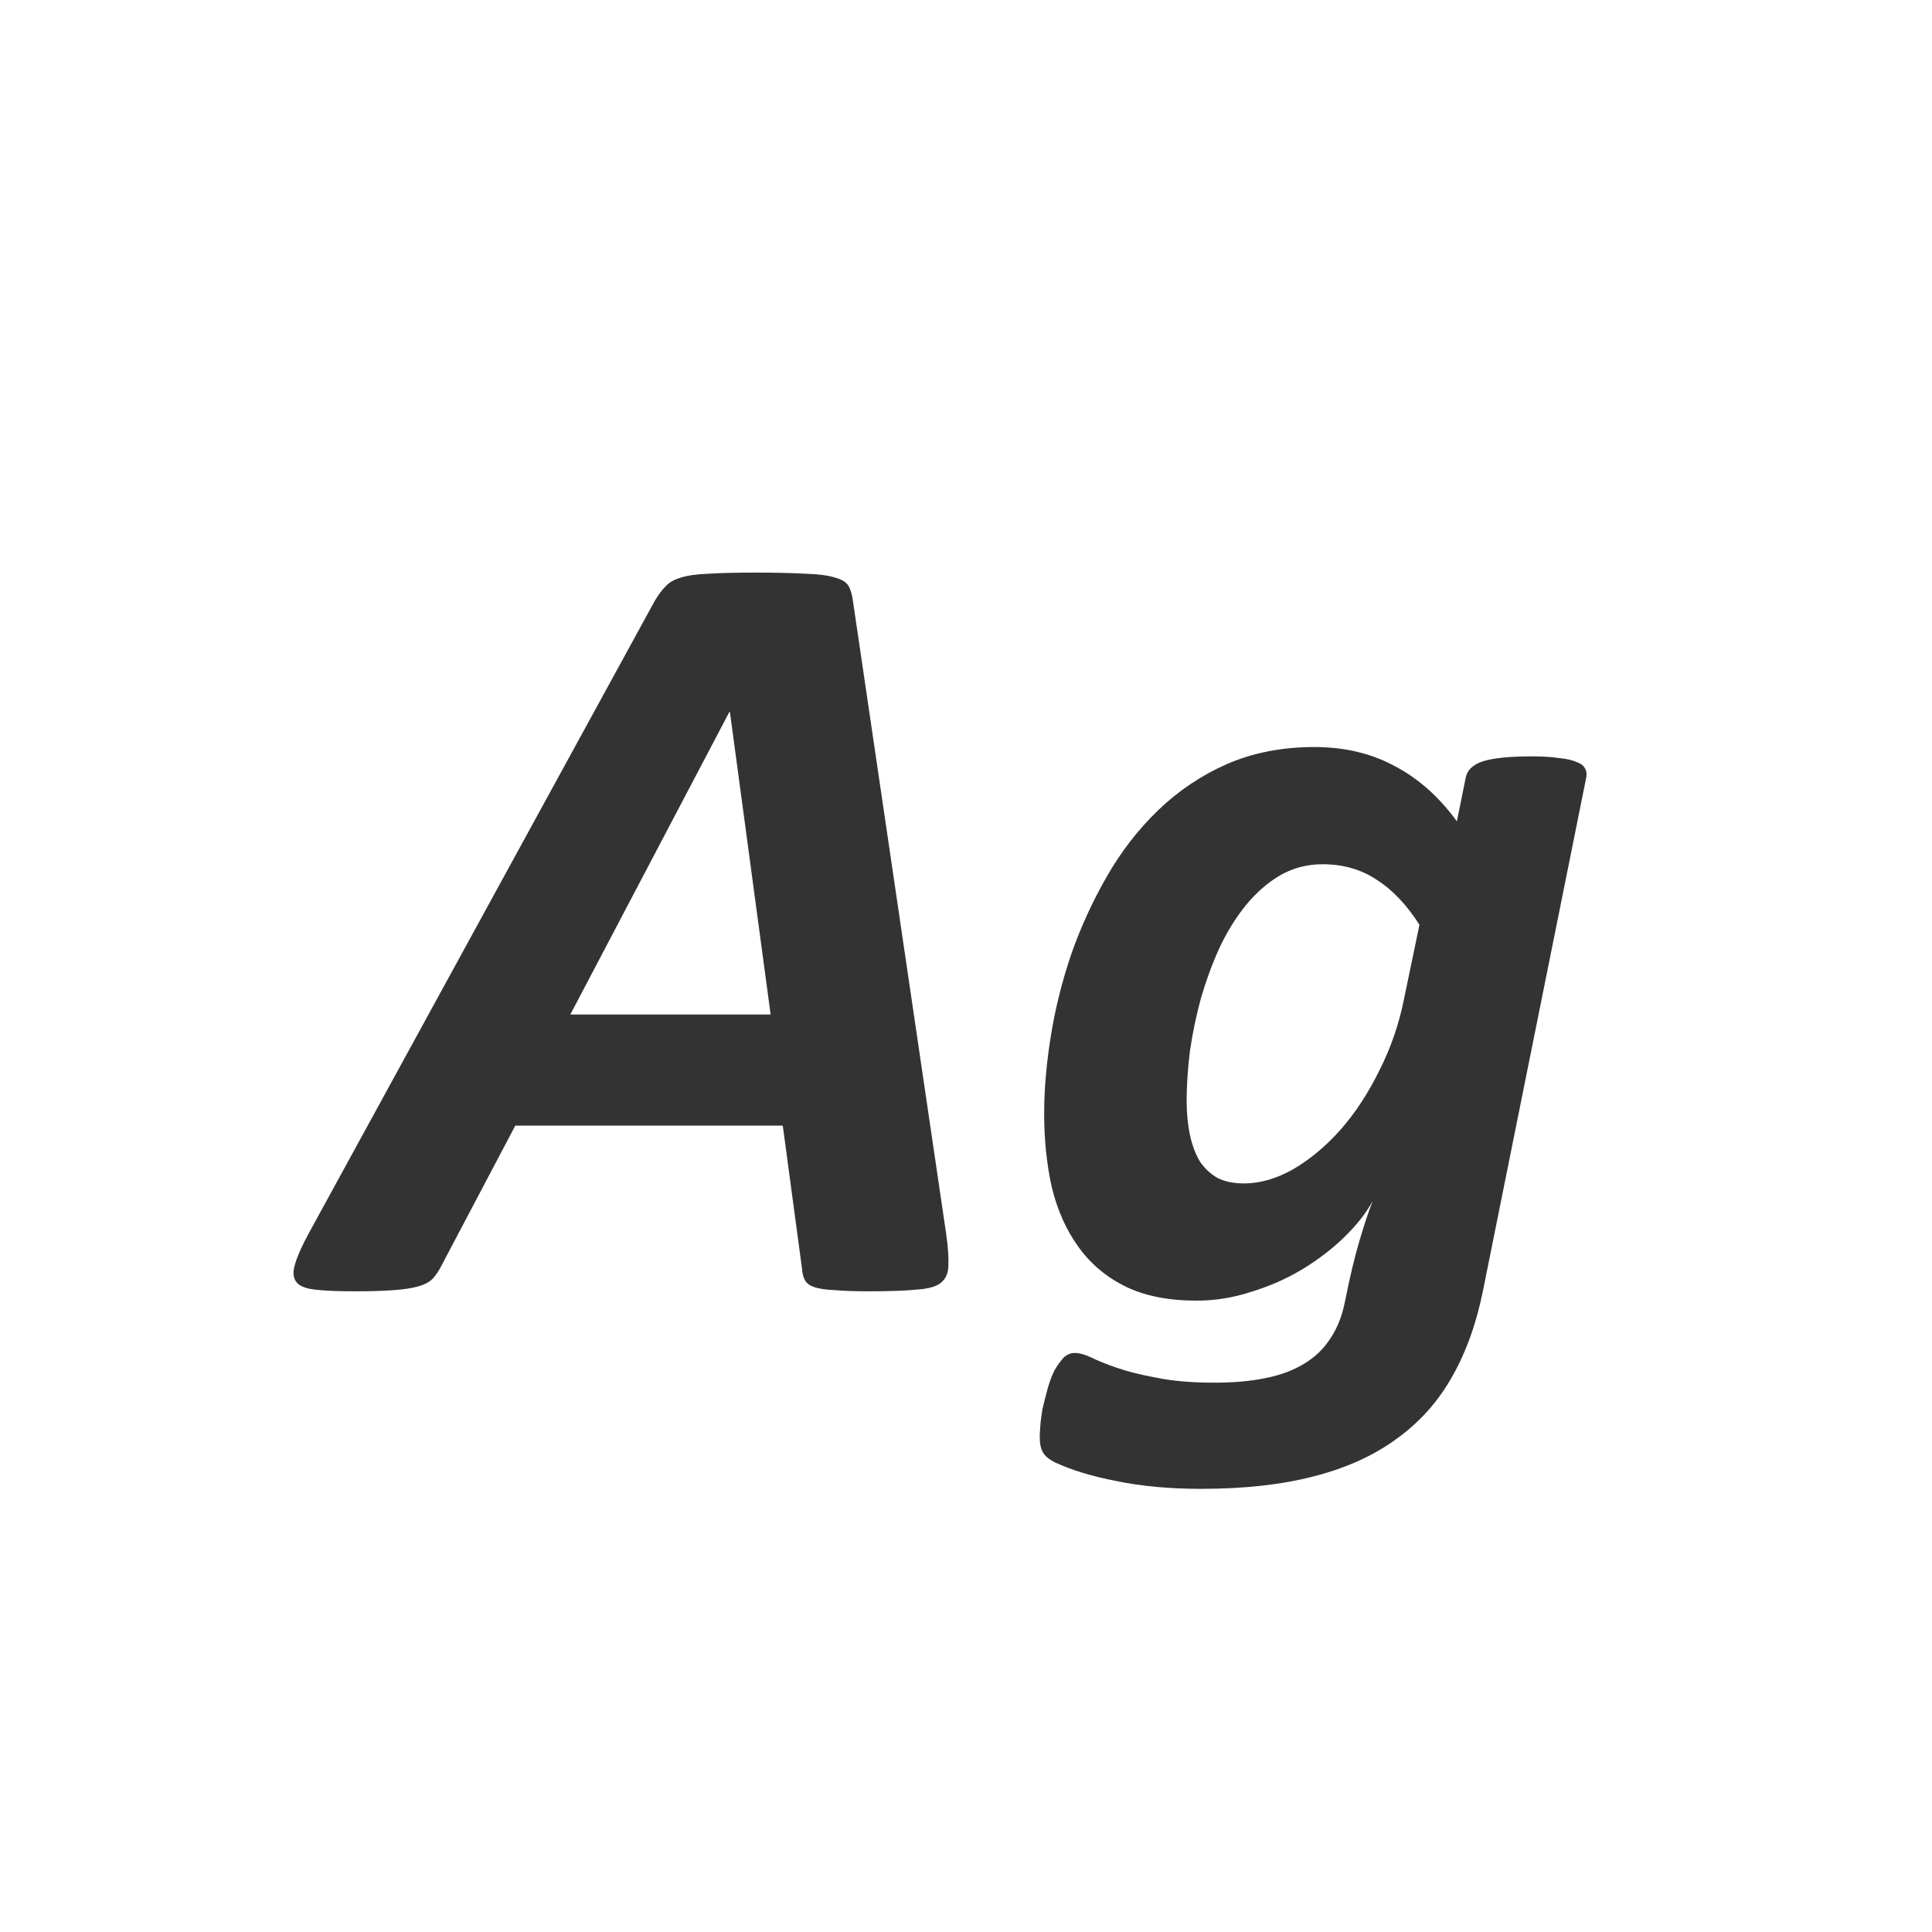 <svg width="24" height="24" viewBox="0 0 24 24" fill="none" xmlns="http://www.w3.org/2000/svg">
<path d="M11.754 15.33C11.777 15.494 11.786 15.624 11.781 15.72C11.781 15.815 11.749 15.888 11.685 15.938C11.626 15.984 11.526 16.011 11.385 16.02C11.243 16.034 11.05 16.041 10.804 16.041C10.63 16.041 10.489 16.037 10.38 16.027C10.271 16.023 10.186 16.011 10.127 15.993C10.068 15.975 10.027 15.948 10.004 15.911C9.981 15.875 9.967 15.825 9.963 15.761L9.724 13.983H6.401L5.485 15.72C5.453 15.784 5.417 15.838 5.376 15.884C5.335 15.925 5.276 15.957 5.198 15.979C5.121 16.002 5.016 16.018 4.884 16.027C4.756 16.037 4.594 16.041 4.398 16.041C4.189 16.041 4.027 16.034 3.913 16.02C3.795 16.007 3.717 15.975 3.681 15.925C3.64 15.87 3.635 15.795 3.667 15.699C3.694 15.604 3.751 15.476 3.838 15.316L8.131 7.469C8.176 7.391 8.222 7.33 8.268 7.284C8.313 7.234 8.377 7.198 8.459 7.175C8.546 7.147 8.66 7.132 8.801 7.127C8.947 7.118 9.136 7.113 9.368 7.113C9.637 7.113 9.849 7.118 10.004 7.127C10.163 7.132 10.287 7.147 10.373 7.175C10.46 7.198 10.517 7.234 10.544 7.284C10.571 7.334 10.589 7.403 10.599 7.489L11.754 15.33ZM9.067 8.843H9.061L7.085 12.602H9.573L9.067 8.843ZM18.426 16.014C18.344 16.428 18.216 16.788 18.043 17.094C17.87 17.404 17.642 17.661 17.359 17.866C17.077 18.076 16.733 18.233 16.327 18.338C15.926 18.443 15.457 18.495 14.919 18.495C14.532 18.495 14.183 18.463 13.873 18.399C13.568 18.34 13.312 18.263 13.107 18.167C13.034 18.131 12.984 18.09 12.957 18.044C12.93 17.998 12.916 17.935 12.916 17.852C12.916 17.825 12.918 17.78 12.923 17.716C12.927 17.652 12.937 17.581 12.95 17.504C12.968 17.426 12.989 17.344 13.012 17.258C13.034 17.176 13.062 17.101 13.094 17.032C13.13 16.968 13.169 16.914 13.21 16.868C13.251 16.827 13.299 16.807 13.354 16.807C13.408 16.807 13.474 16.825 13.552 16.861C13.634 16.902 13.741 16.946 13.873 16.991C14.005 17.037 14.169 17.078 14.365 17.114C14.561 17.155 14.803 17.176 15.09 17.176C15.322 17.176 15.53 17.158 15.712 17.121C15.899 17.085 16.061 17.025 16.197 16.943C16.334 16.861 16.443 16.756 16.525 16.629C16.612 16.501 16.674 16.344 16.71 16.157C16.769 15.861 16.828 15.613 16.888 15.412C16.947 15.212 17.002 15.047 17.052 14.92C16.97 15.07 16.851 15.221 16.696 15.371C16.546 15.517 16.373 15.649 16.177 15.768C15.981 15.886 15.769 15.979 15.541 16.048C15.318 16.121 15.092 16.157 14.864 16.157C14.513 16.157 14.217 16.098 13.976 15.979C13.739 15.861 13.545 15.697 13.395 15.487C13.244 15.278 13.135 15.032 13.066 14.749C13.003 14.466 12.971 14.161 12.971 13.833C12.971 13.537 12.998 13.218 13.053 12.876C13.107 12.534 13.192 12.195 13.306 11.857C13.424 11.52 13.572 11.197 13.75 10.887C13.928 10.577 14.14 10.303 14.386 10.066C14.636 9.825 14.921 9.633 15.24 9.492C15.564 9.351 15.926 9.28 16.327 9.28C16.705 9.28 17.04 9.36 17.332 9.52C17.624 9.674 17.879 9.902 18.098 10.203L18.207 9.663C18.225 9.567 18.296 9.499 18.419 9.458C18.547 9.417 18.749 9.396 19.027 9.396C19.164 9.396 19.278 9.403 19.369 9.417C19.46 9.426 19.531 9.442 19.581 9.465C19.636 9.483 19.672 9.51 19.69 9.547C19.709 9.579 19.713 9.618 19.704 9.663L18.426 16.014ZM17.633 11.488C17.473 11.238 17.296 11.051 17.1 10.928C16.908 10.8 16.685 10.736 16.43 10.736C16.238 10.736 16.063 10.782 15.903 10.873C15.748 10.964 15.607 11.087 15.479 11.242C15.356 11.393 15.247 11.568 15.151 11.769C15.06 11.969 14.983 12.179 14.919 12.398C14.86 12.616 14.814 12.835 14.782 13.054C14.755 13.273 14.741 13.48 14.741 13.676C14.741 13.831 14.755 13.972 14.782 14.1C14.81 14.227 14.851 14.337 14.905 14.428C14.964 14.514 15.037 14.583 15.124 14.633C15.215 14.678 15.325 14.701 15.452 14.701C15.653 14.701 15.858 14.642 16.067 14.523C16.277 14.4 16.473 14.236 16.655 14.031C16.838 13.822 16.997 13.578 17.134 13.3C17.275 13.022 17.378 12.726 17.441 12.411L17.633 11.488Z" fill="#333333"/>
</svg>

